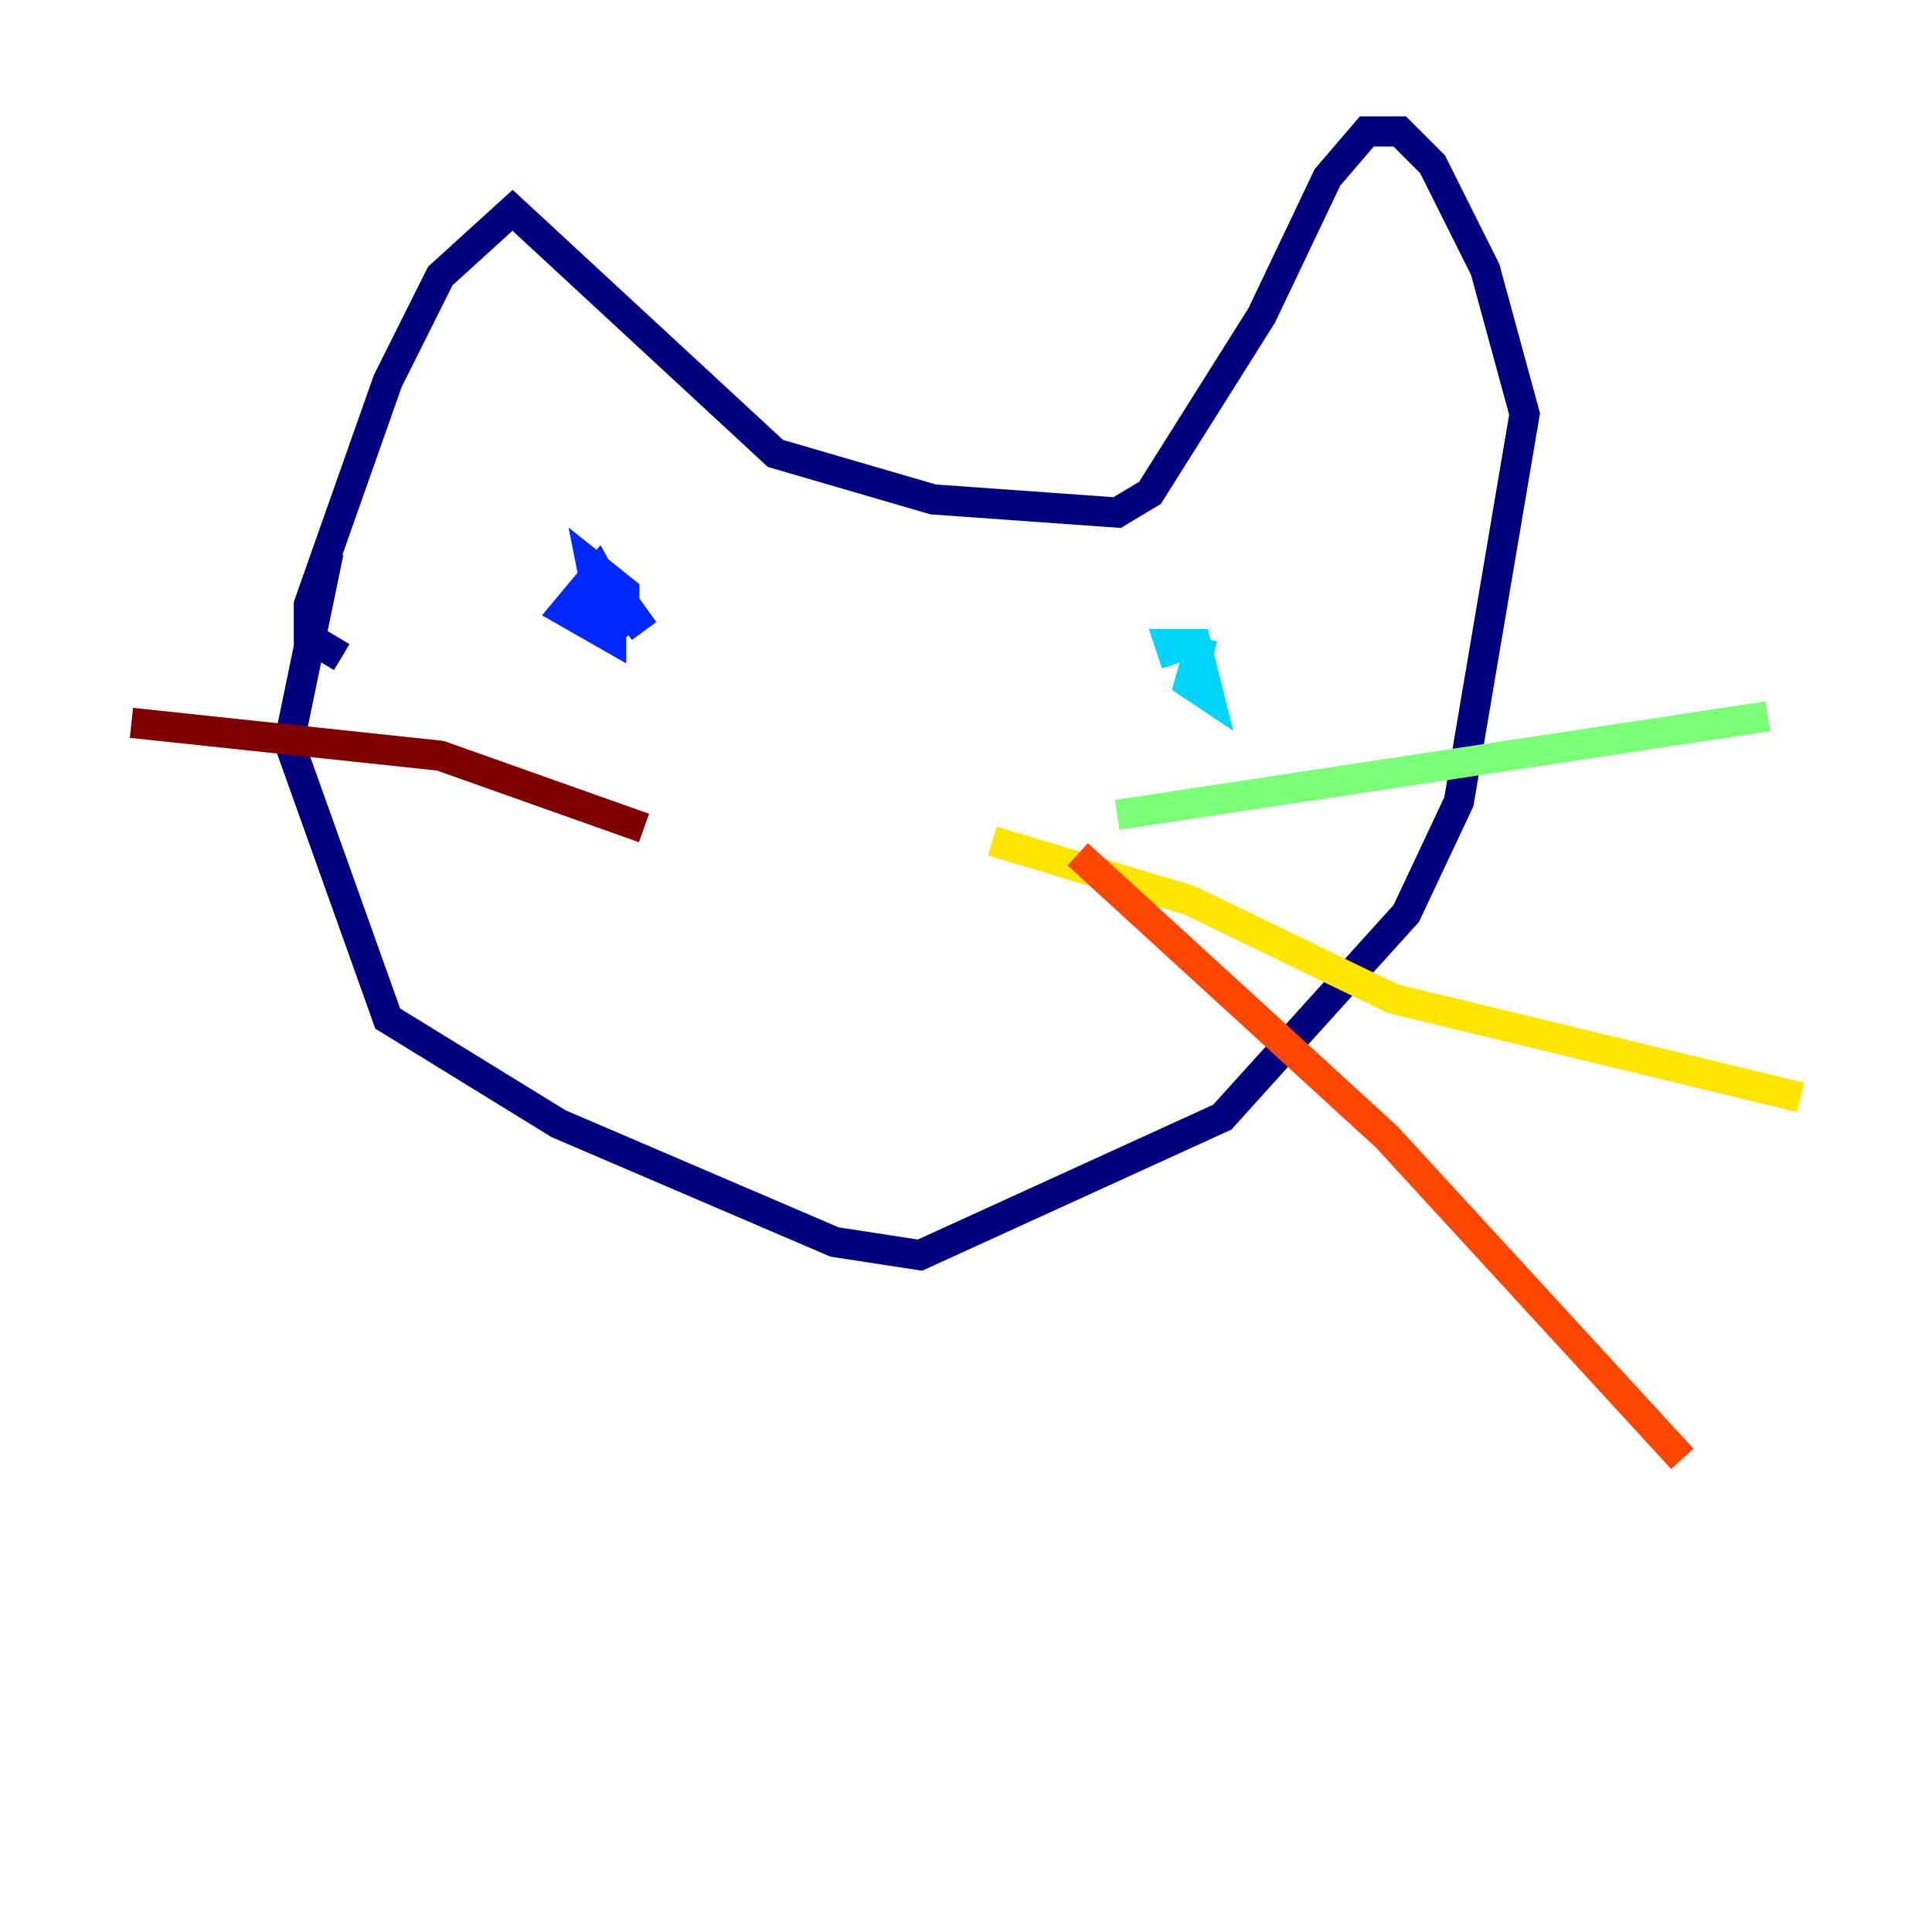 <?xml version="1.0" encoding="utf-8" ?>
<svg baseProfile="tiny" height="128" version="1.2" viewBox="0,0,128,128" width="128" xmlns="http://www.w3.org/2000/svg" xmlns:ev="http://www.w3.org/2001/xml-events" xmlns:xlink="http://www.w3.org/1999/xlink"><defs /><polyline fill="none" points="21.769,36.571 19.157,49.197 25.687,67.483 37.007,74.449 55.292,82.286 60.952,83.156 80.98,74.014 93.17,60.517 96.653,53.116 101.007,27.429 98.395,17.85 94.912,10.884 92.735,8.707 90.558,8.707 87.946,11.755 83.592,20.898 76.191,32.653 74.014,33.959 61.823,33.088 51.374,30.041 33.959,13.932 29.17,18.286 25.687,25.252 20.463,40.054 20.463,42.231 22.64,43.537" stroke="#00007f" stroke-width="2" /><polyline fill="none" points="41.361,40.054 42.667,41.796 40.49,38.748 41.361,41.796 41.361,39.184 39.184,37.442 39.619,39.619 41.796,41.796 39.619,37.878 37.442,40.49 40.49,42.231 40.49,39.619 39.184,38.313 38.313,40.49 40.054,40.925" stroke="#0028ff" stroke-width="2" /><polyline fill="none" points="79.674,42.231 78.803,45.279 80.109,46.15 79.238,42.667 77.497,42.667 77.932,43.973" stroke="#00d4ff" stroke-width="2" /><polyline fill="none" points="74.014,53.986 117.116,47.456" stroke="#7cff79" stroke-width="2" /><polyline fill="none" points="65.742,55.728 78.803,59.646 92.299,66.177 119.293,72.707" stroke="#ffe500" stroke-width="2" /><polyline fill="none" points="71.401,56.599 91.864,75.32 111.456,96.653" stroke="#ff4600" stroke-width="2" /><polyline fill="none" points="42.667,54.857 29.17,50.068 8.707,47.891" stroke="#7f0000" stroke-width="2" /></svg>